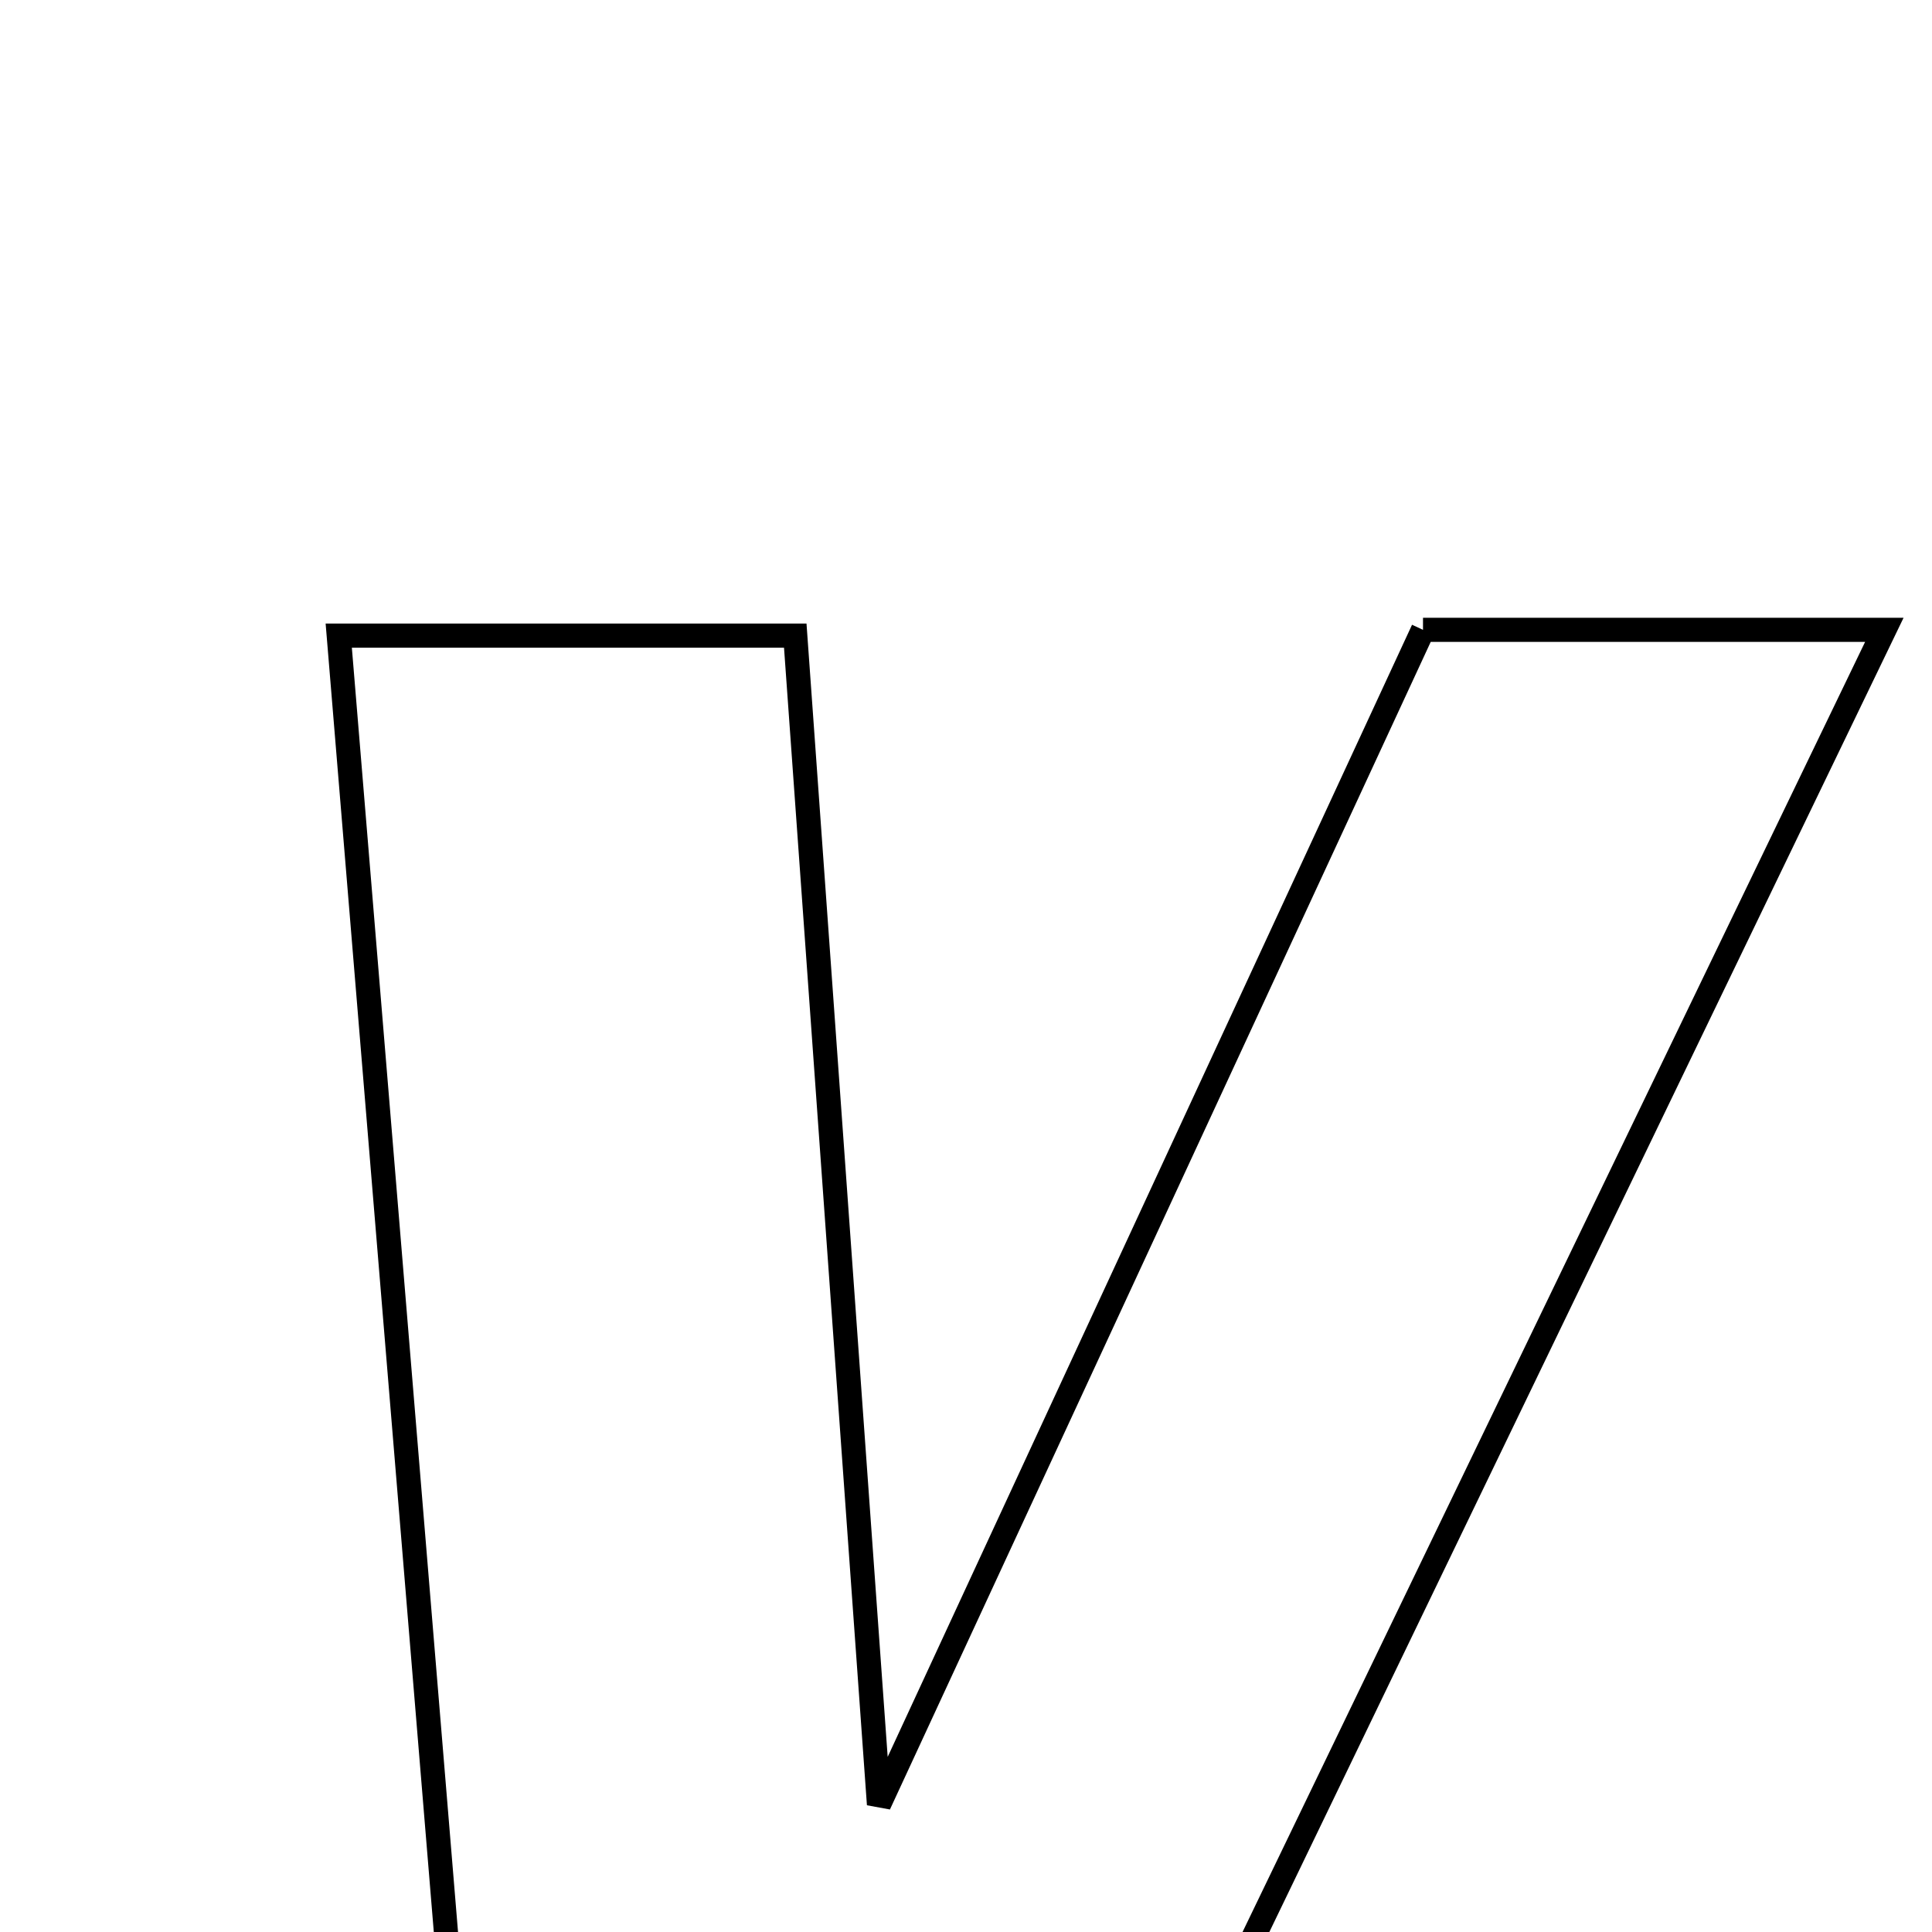 <svg xmlns="http://www.w3.org/2000/svg" viewBox="0.0 0.0 24.0 24.0" height="200px" width="200px"><path fill="none" stroke="black" stroke-width=".3" stroke-opacity="1.0"  filling="0" d="M17.677 7.824 C19.419 7.824 21.156 7.824 23.408 7.824 C20.347 14.169 17.431 20.211 14.378 26.536 C11.444 26.536 8.851 26.536 5.749 26.536 C5.242 20.401 4.737 14.301 4.208 7.896 C6.076 7.896 7.671 7.896 9.879 7.896 C10.196 12.319 10.525 16.919 10.919 22.415 C13.369 17.125 15.482 12.562 17.677 7.824"></path></svg>